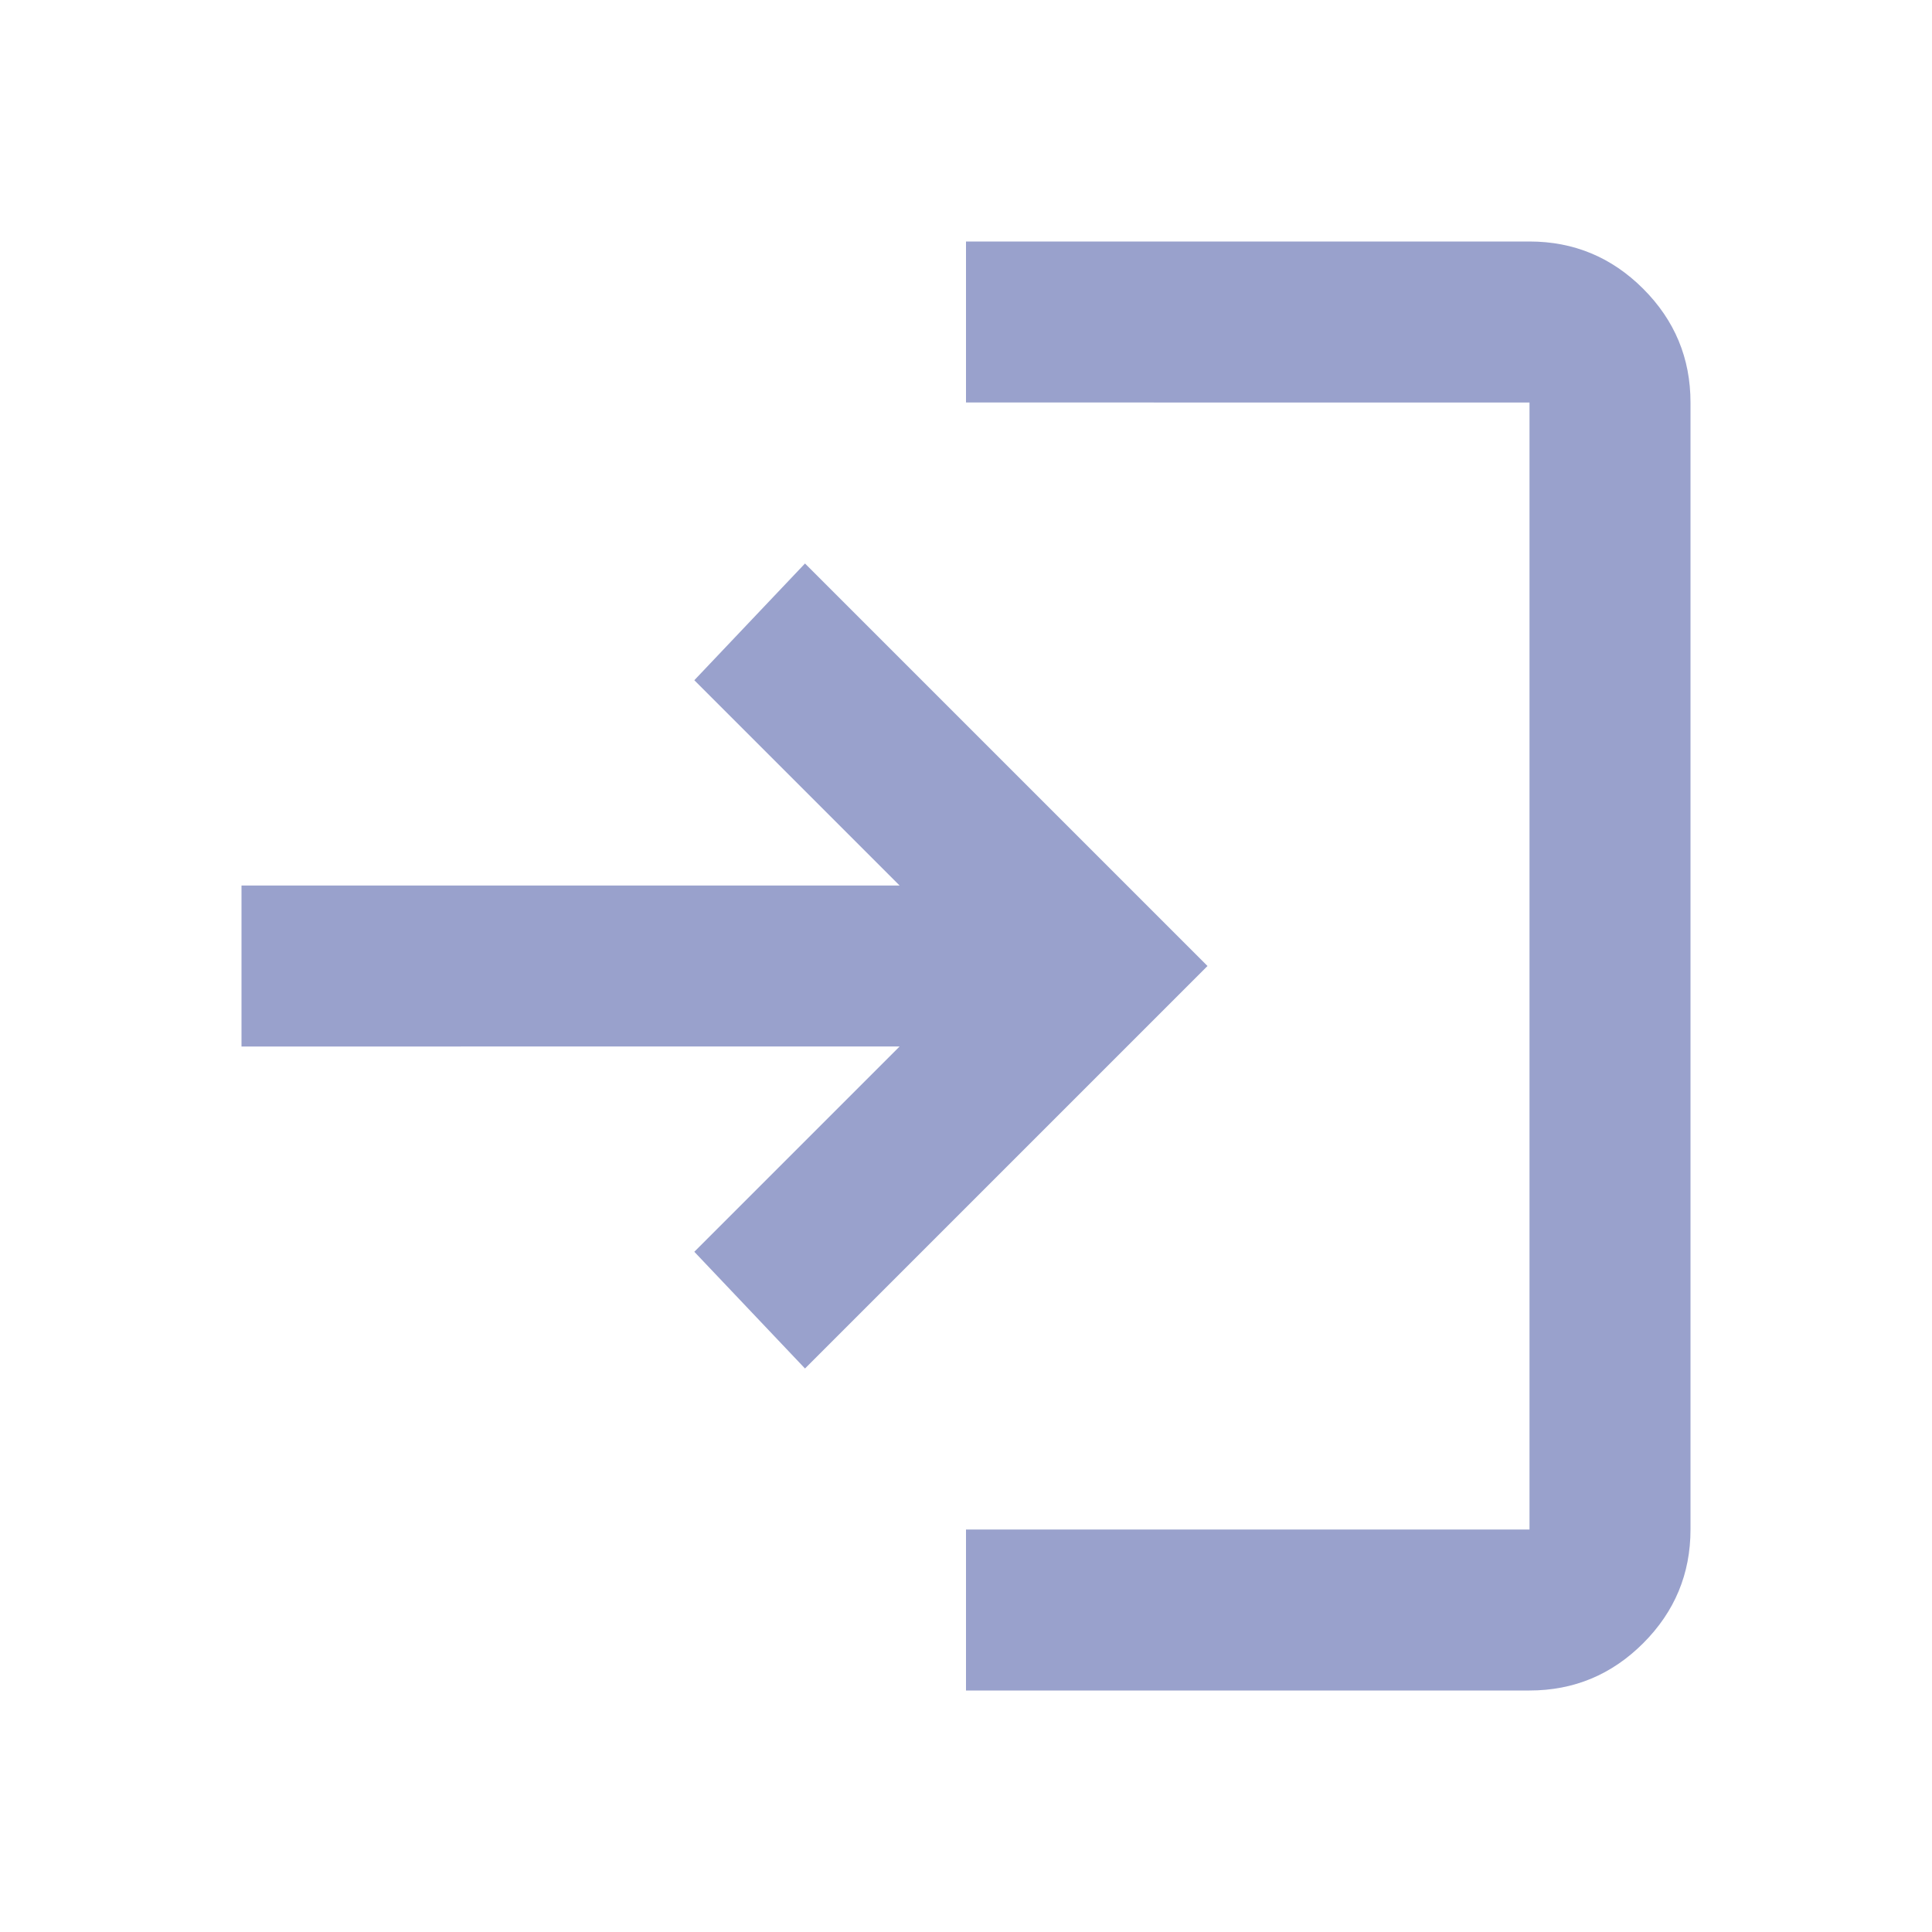 <svg xmlns="http://www.w3.org/2000/svg" height="24px" viewBox="0 -960 960 960" width="24px" fill="#99A1CC"><path d="M480-120v-80h280v-560H480v-80h280q33 0 56.5 23.5T840-760v560q0 33-23.5 56.5T760-120H480Zm-80-160-55-58 102-102H120v-80h327L345-622l55-58 200 200-200 200Z"/></svg>